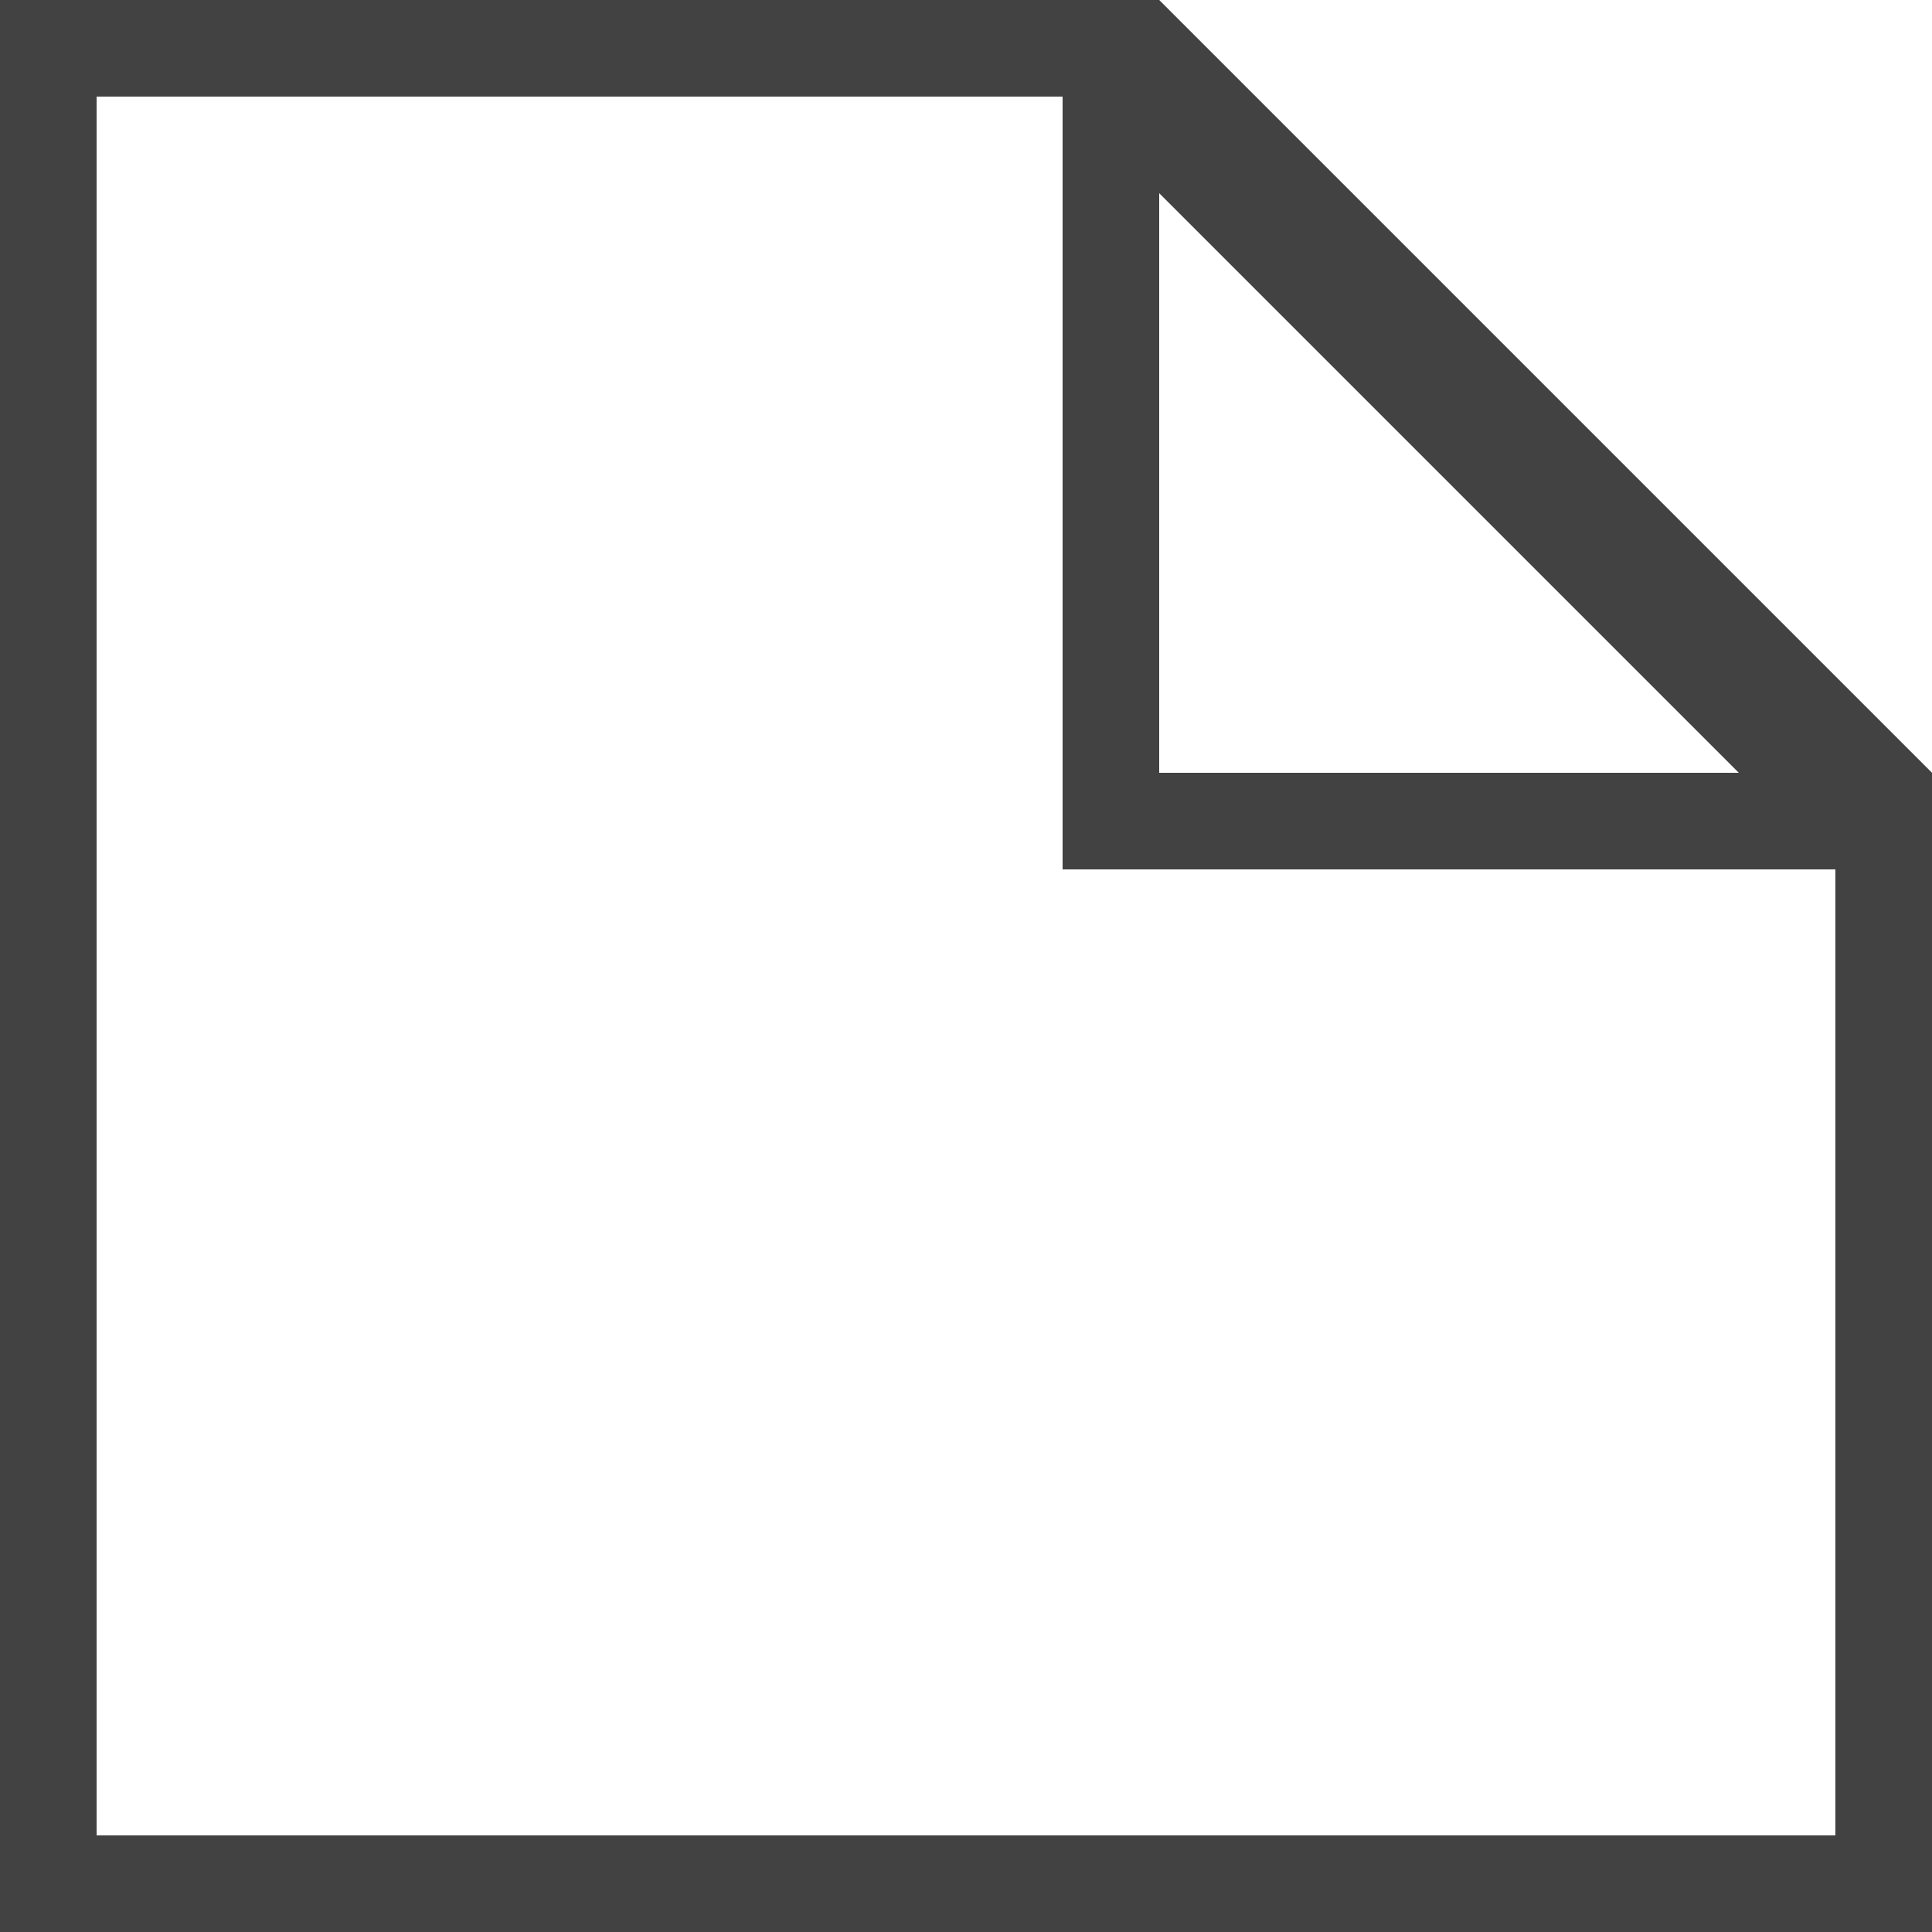 <?xml version="1.0" encoding="UTF-8"?>
<svg xmlns="http://www.w3.org/2000/svg" version="1.1" viewBox="0 0 40 40">
  <path fill="#424242" d="M24,0 L40,16 L40,40 L0,40 L0,0 L24,0 Z M22,2 L2,2 L2,38 L38,38 L38,18 L22,18 L22,2 Z M24,16 L36,16 L24,4 L24,16 Z"/>
</svg>